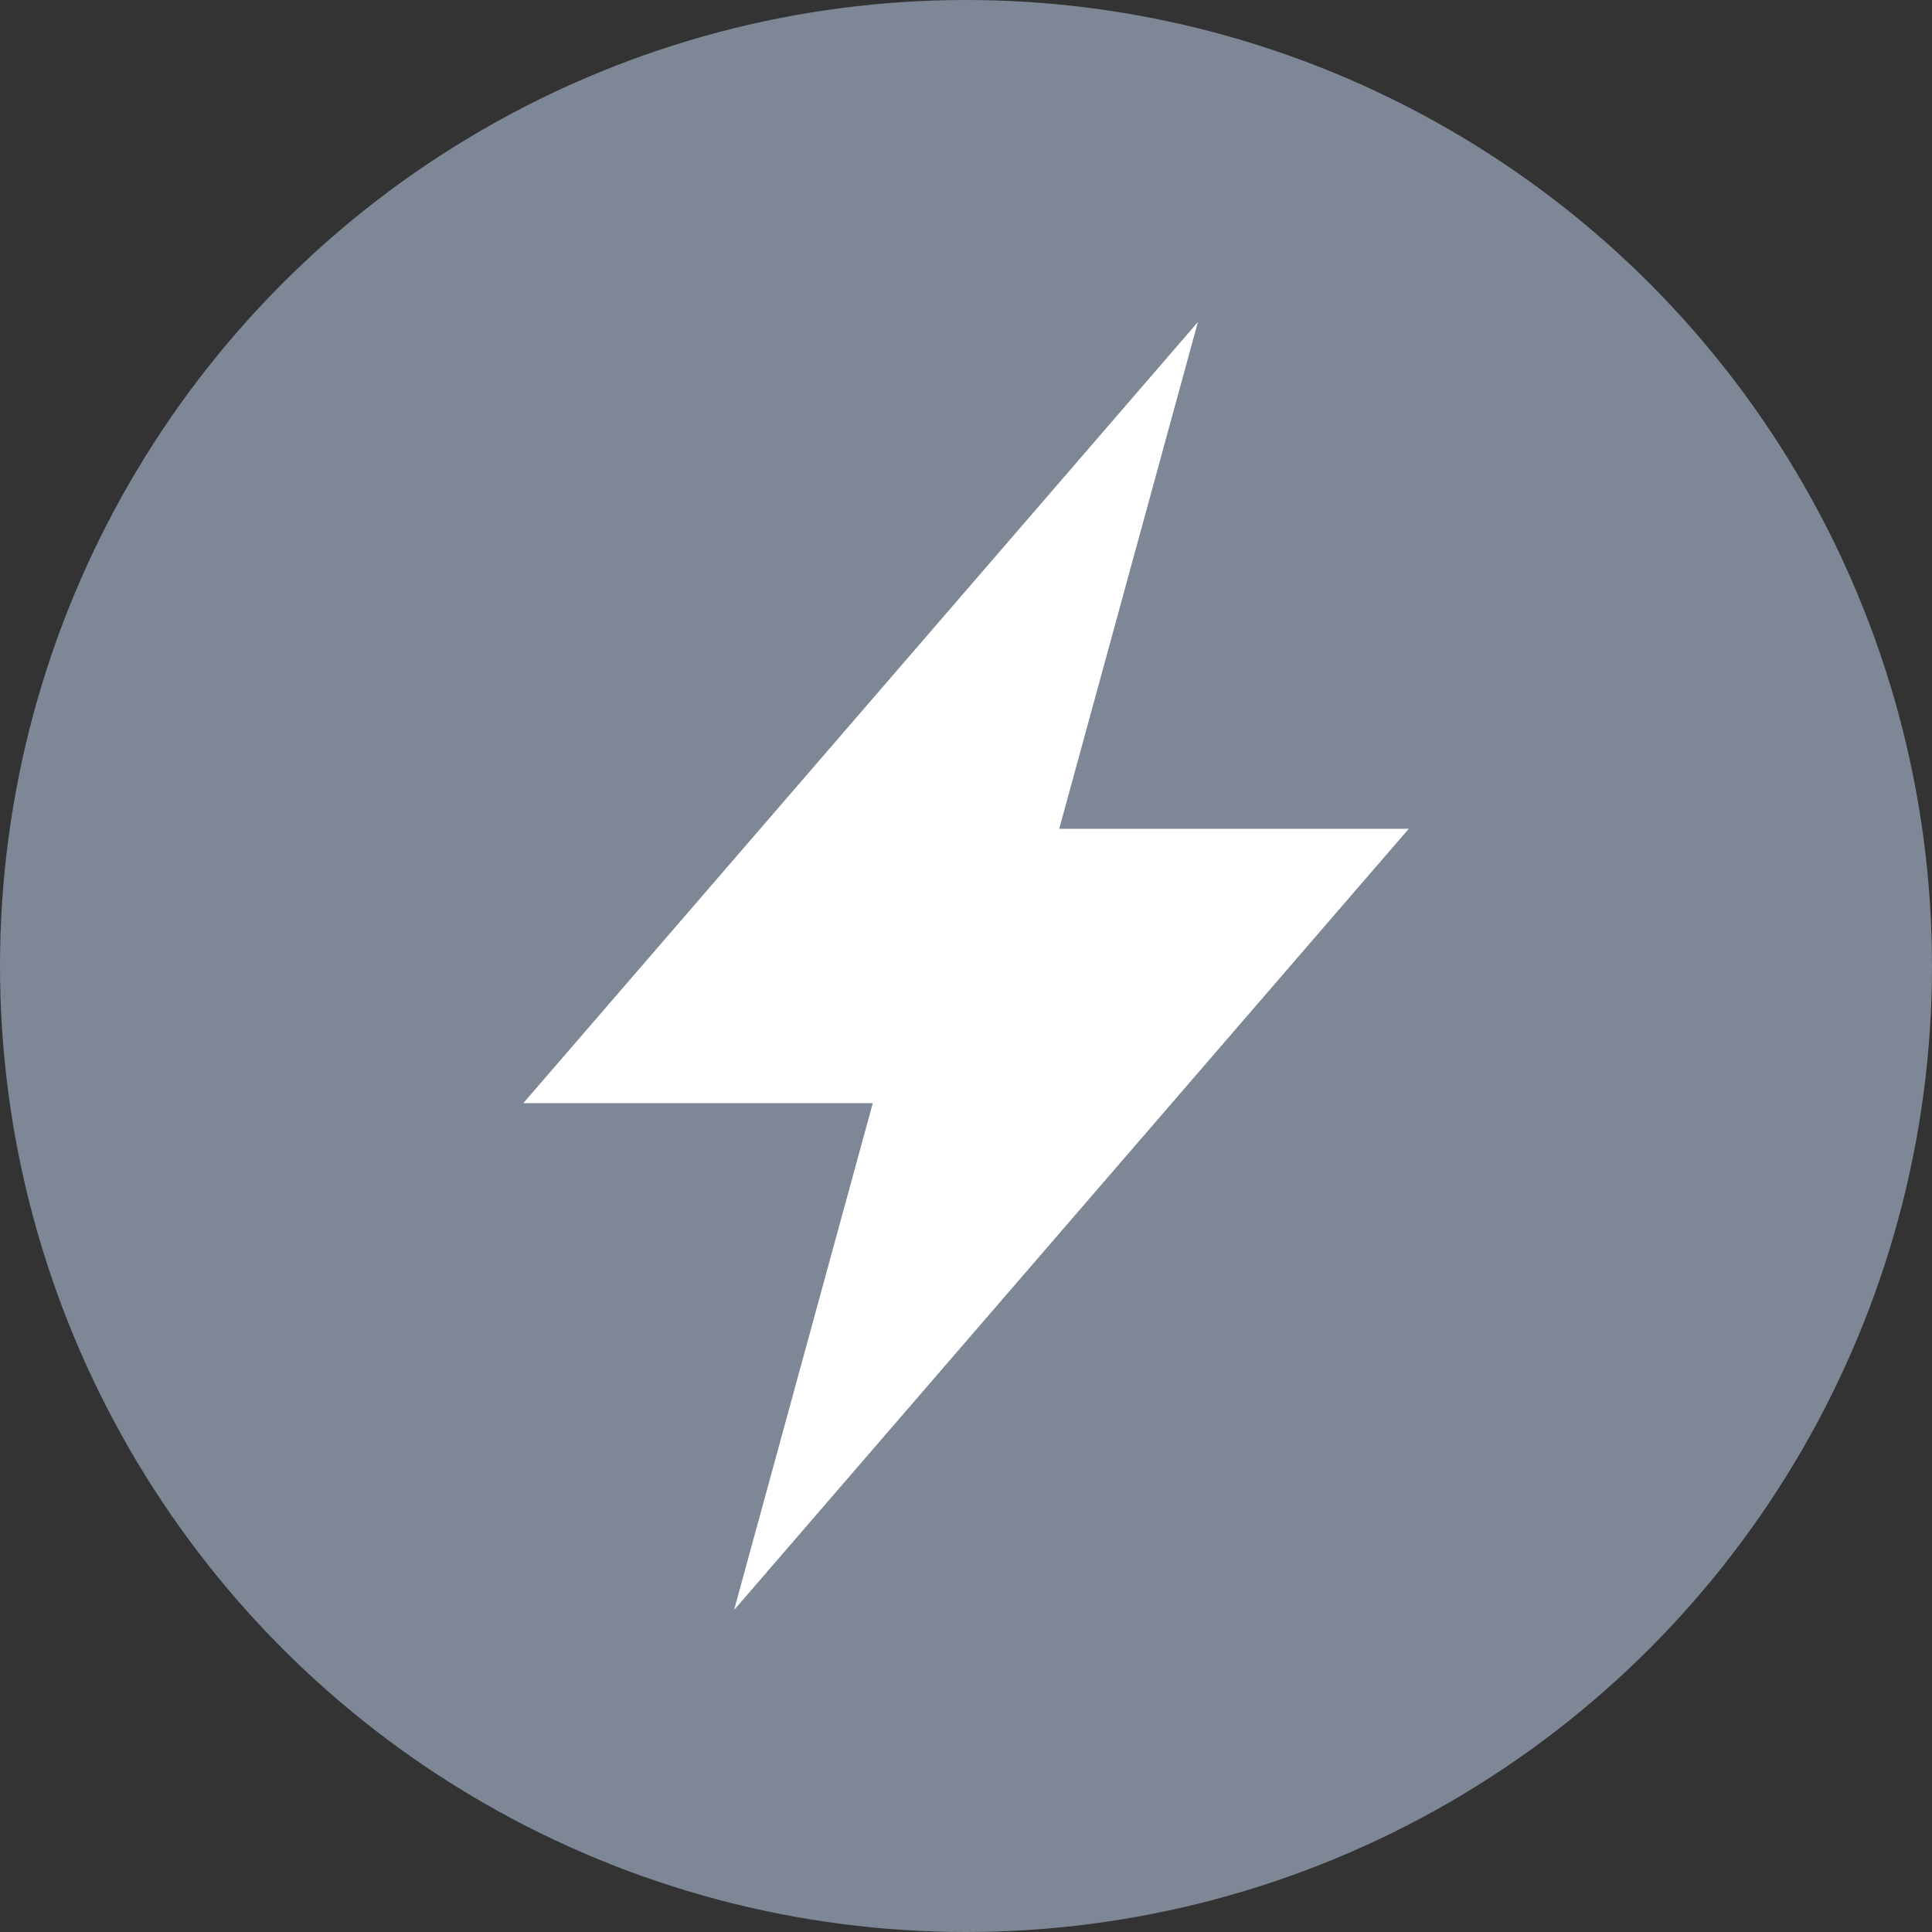 <?xml version="1.0" encoding="UTF-8"?>
<svg width="48px" height="48px" viewBox="0 0 48 48" version="1.1" xmlns="http://www.w3.org/2000/svg" xmlns:xlink="http://www.w3.org/1999/xlink">
    <rect x="0" y="0" width="48" height="48" fill="#333333" stroke="none"/>
    <title>icon/cryptocurrency icons/Instanly</title>
    <g id="icon/cryptocurrency-icons/Instanly" stroke="none" stroke-width="1" fill="none" fill-rule="evenodd">
        <circle id="Oval" fill="#A7B4CB" fill-rule="nonzero" opacity="0.65" cx="24" cy="24" r="24"></circle>
        <polygon id="Fill-1" fill="#FFFFFF" points="29.762 8 13 27.409 21.684 27.409 18.238 40 35 20.591 26.316 20.591"></polygon>
    </g>
</svg>